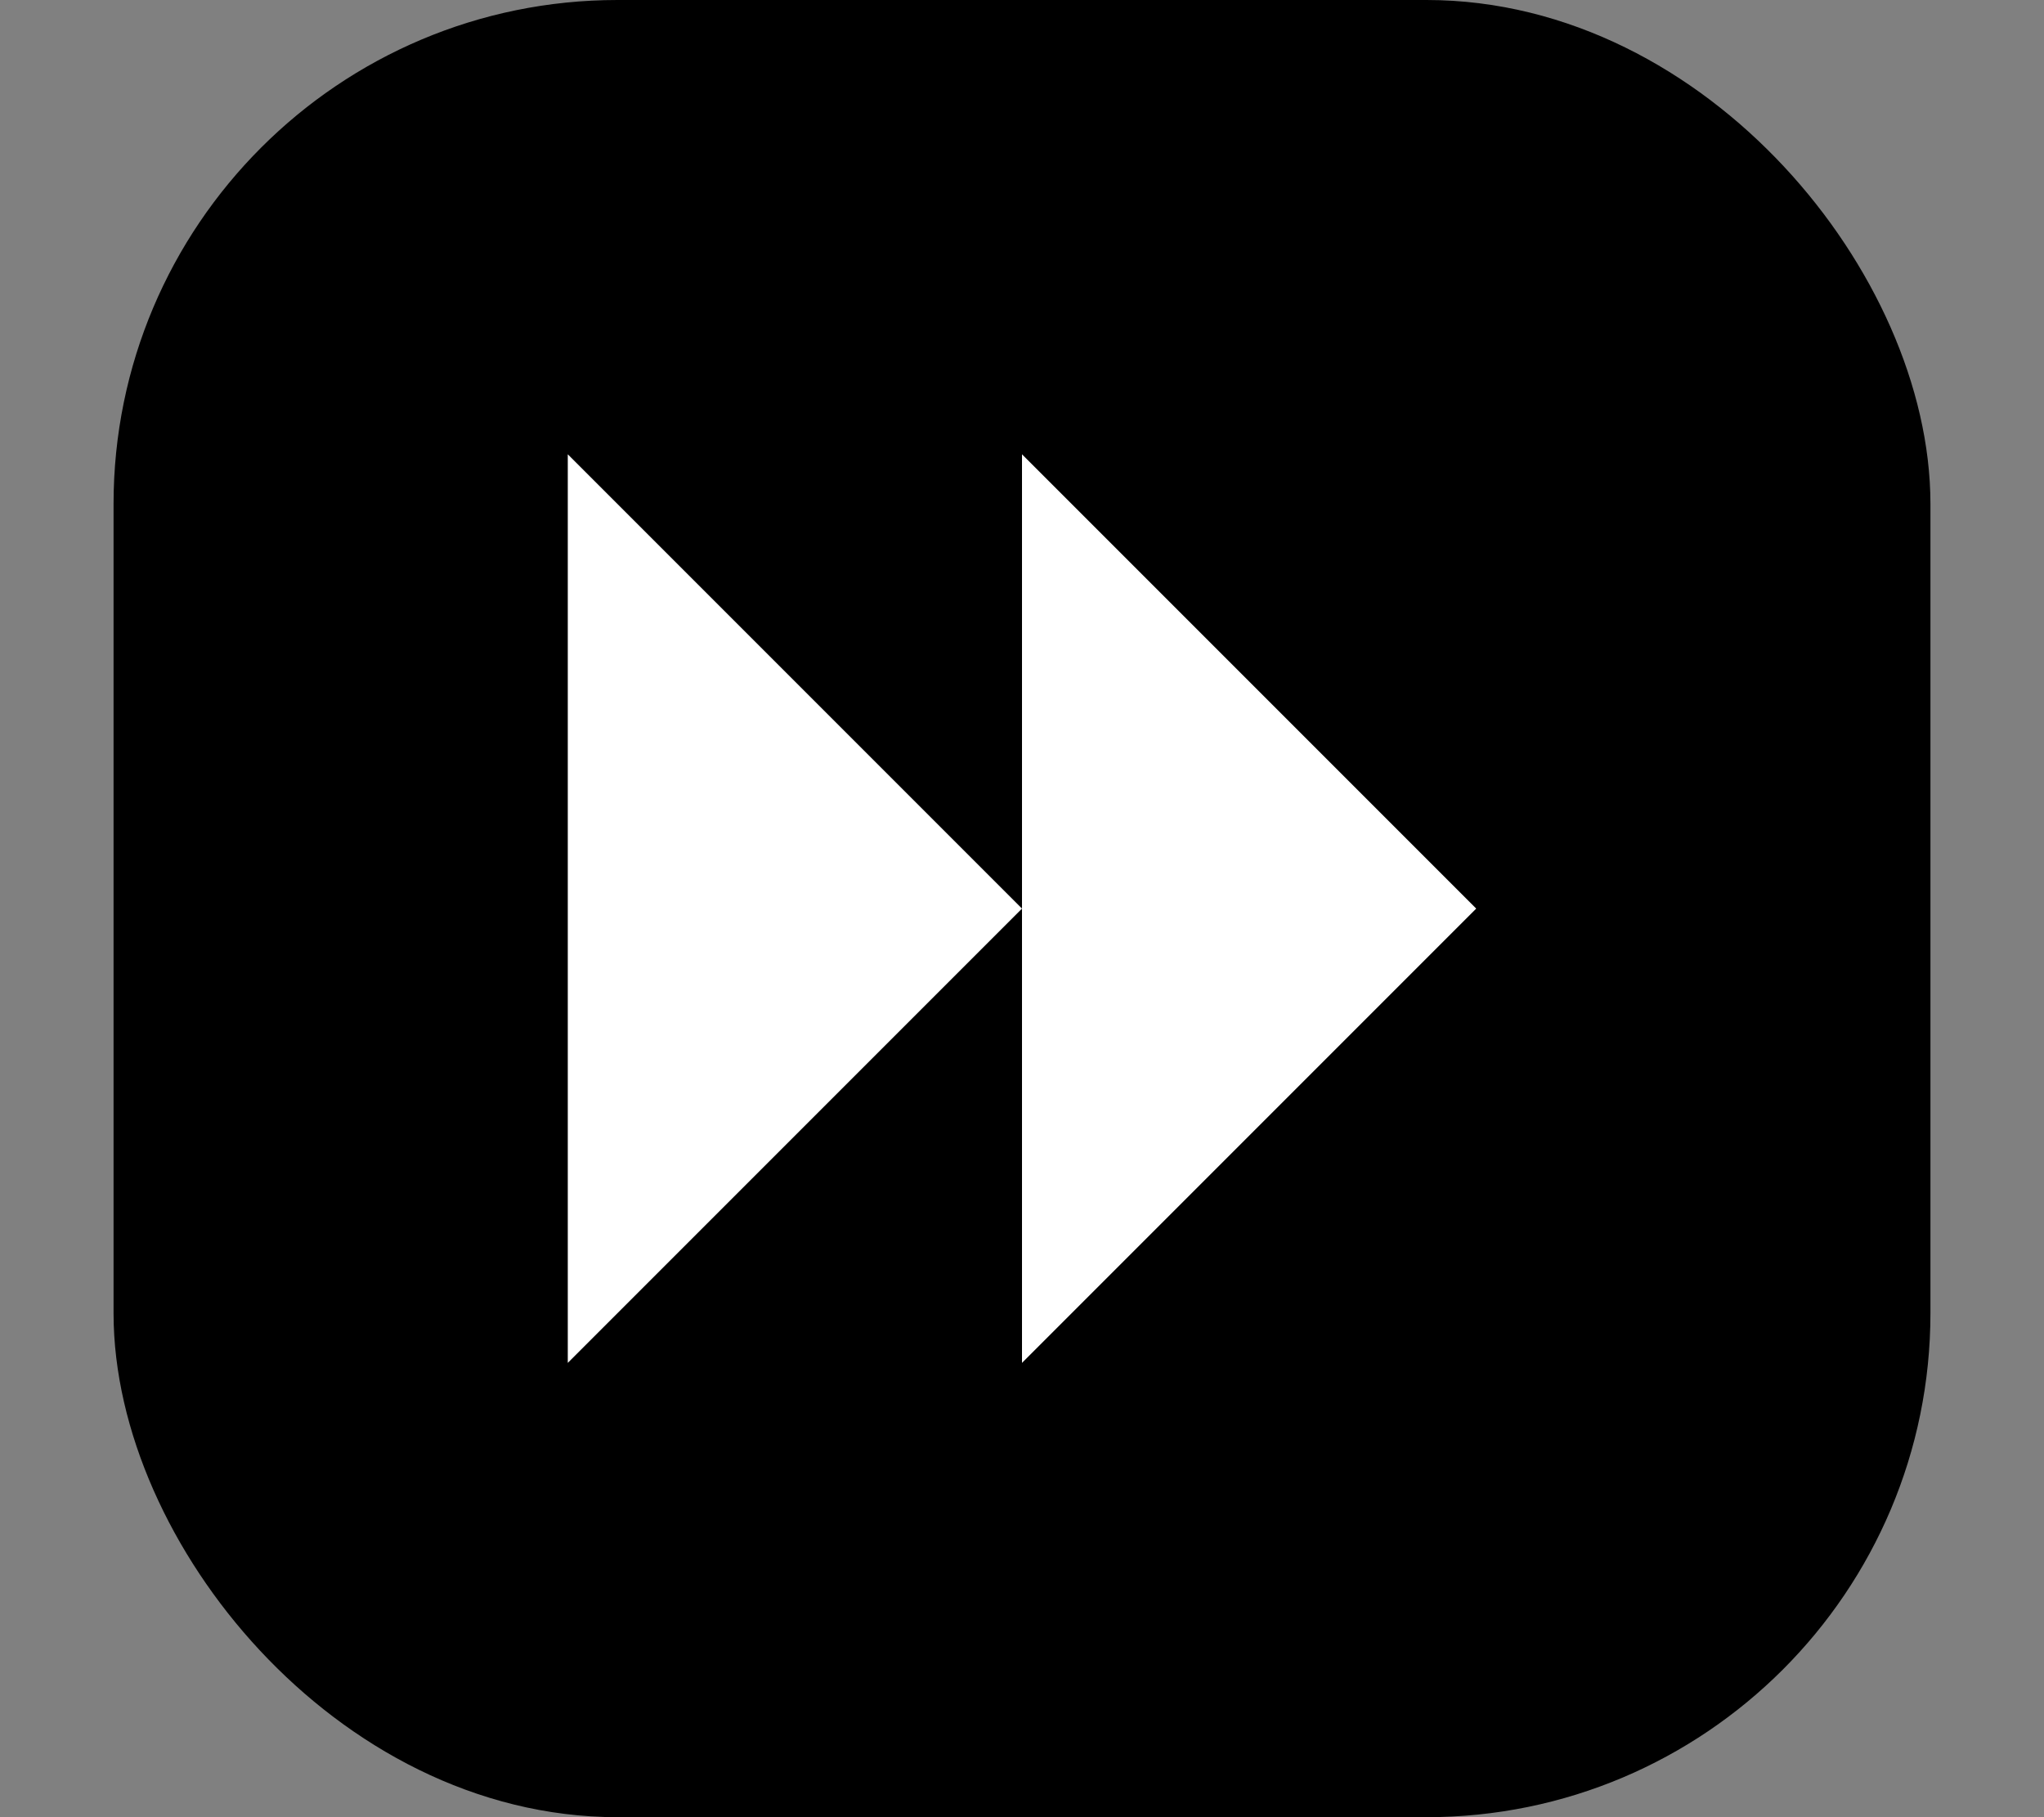 <svg viewBox="-16 0 288 256" width="100%" height="100%"
  xmlns="http://www.w3.org/2000/svg"
  xmlns:xlink="http://www.w3.org/1999/xlink">


<rect x="-16" y="0" width="288" height="256" fill="#808080" stroke="none"/>


<rect x="7" y="7" width="242" height="242" rx="64" fill="#000000" stroke="black" stroke-width="14"/>
<polygon points="64 64 128 128 64 192" fill="white"/>
<polygon points="128 64 192 128 128 192" fill="white"/>

</svg>